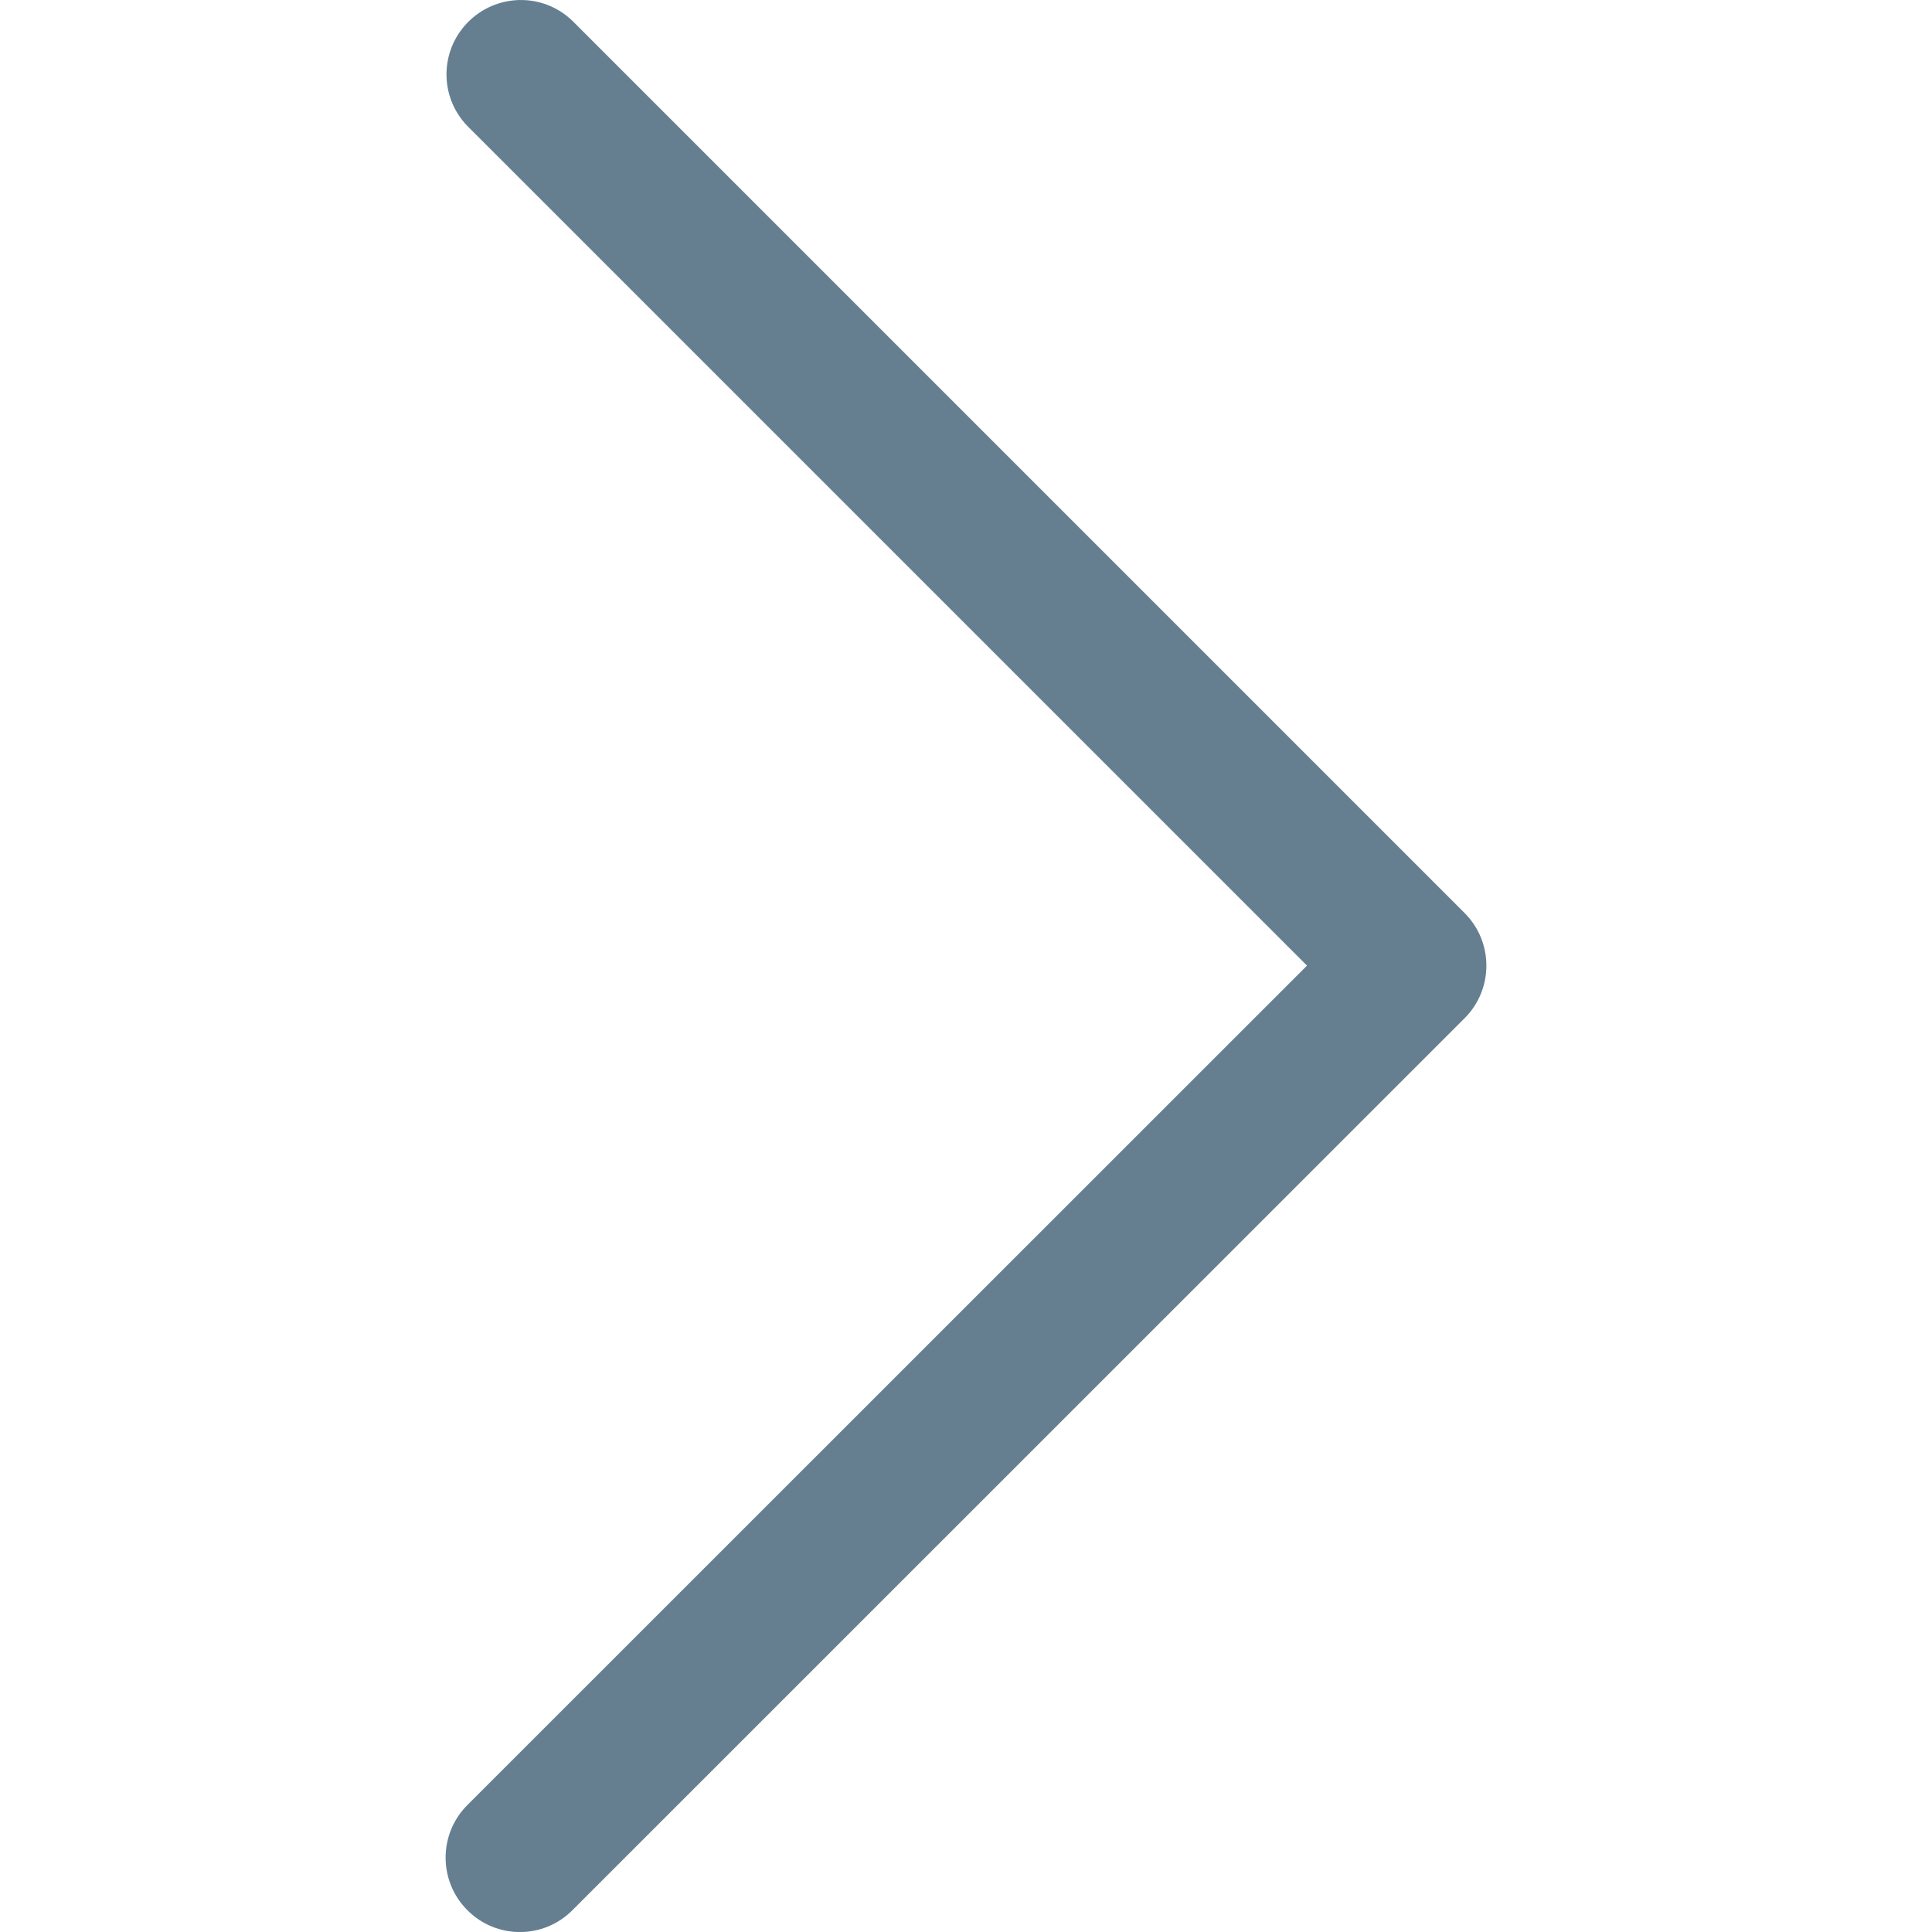 <svg width="10" height="10" viewBox="0 0 10 10" fill="none" xmlns="http://www.w3.org/2000/svg">
<path d="M6.765 4.998L2.419 9.343C2.269 9.493 2.269 9.737 2.419 9.887C2.569 10.038 2.813 10.038 2.963 9.887L7.581 5.27C7.731 5.12 7.731 4.876 7.581 4.726L2.963 0.108C2.81 -0.04 2.567 -0.035 2.419 0.118C2.275 0.267 2.275 0.503 2.419 0.652L6.765 4.998Z" fill="#657F91"/>
</svg>
